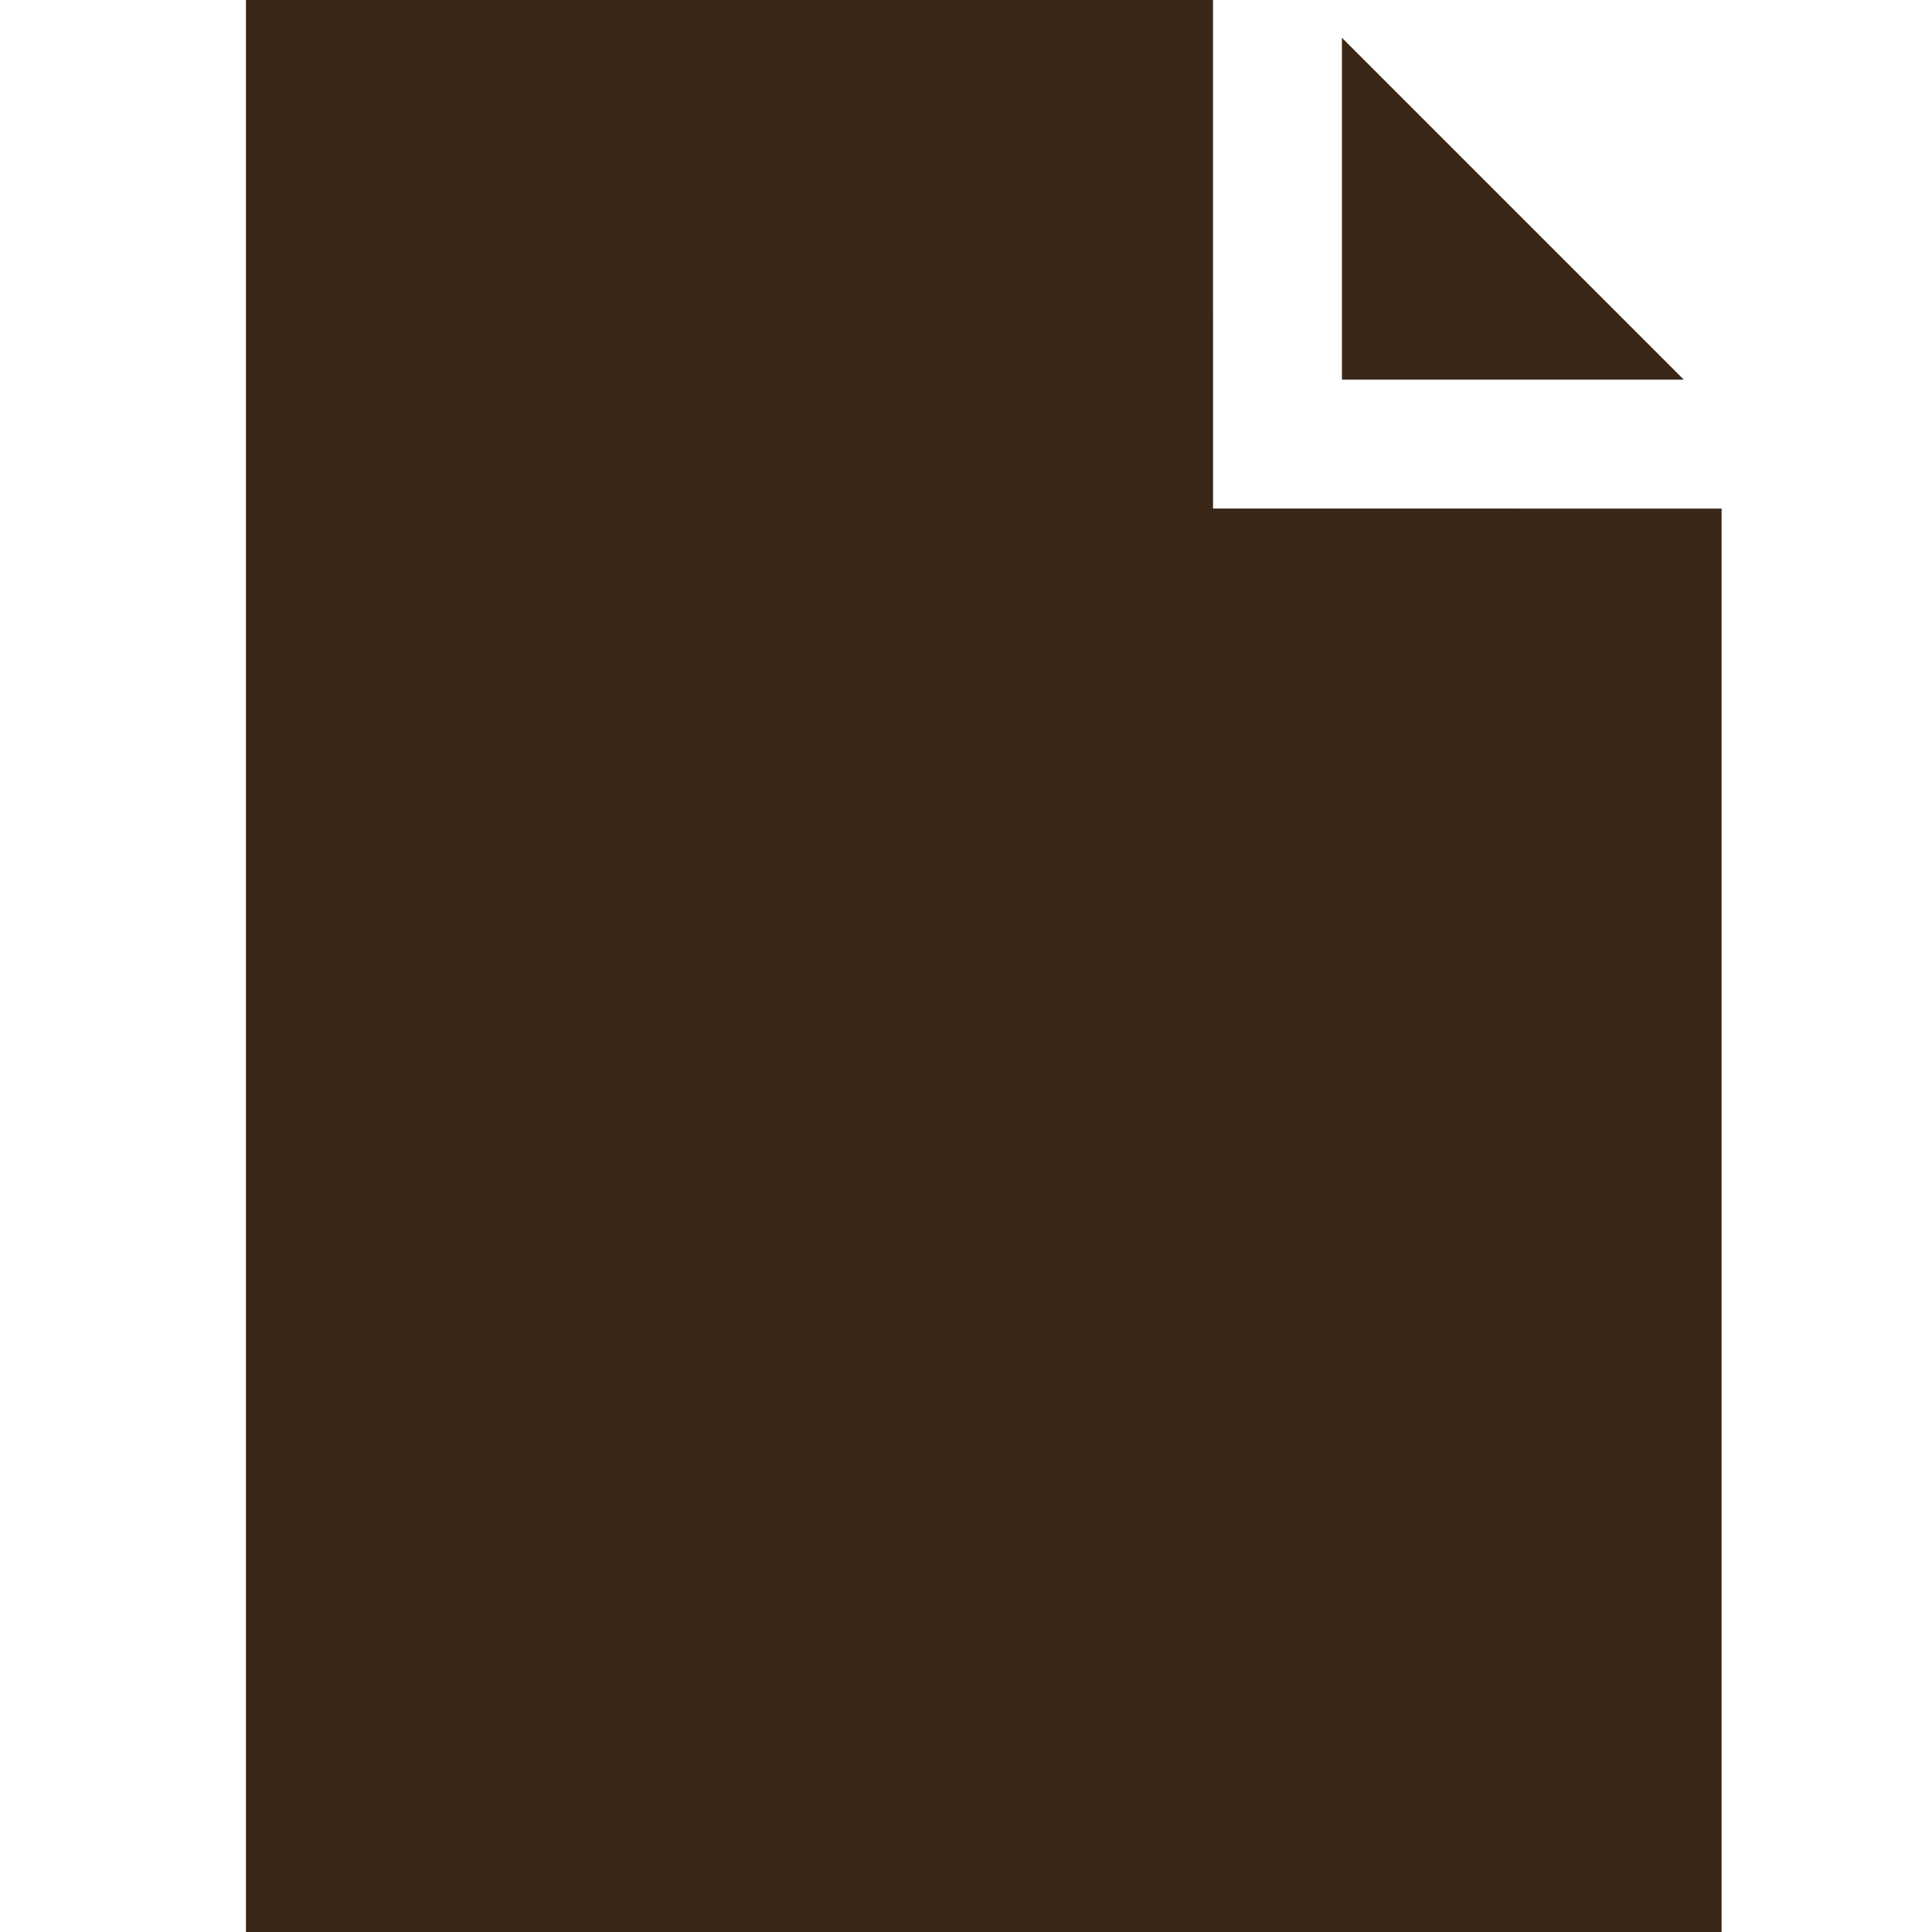 <svg width="40" height="40" viewBox="0 0 40 40" fill="none" xmlns="http://www.w3.org/2000/svg">
<path d="M27.783 7.86L27.783 0.782L34.861 7.86L27.783 7.86Z" fill="#3a2718"/>
<path d="M5.092 0H25.114L25.115 10.529L35.644 10.53V40H5.092V0Z" fill="#3a2718"/>
</svg>
